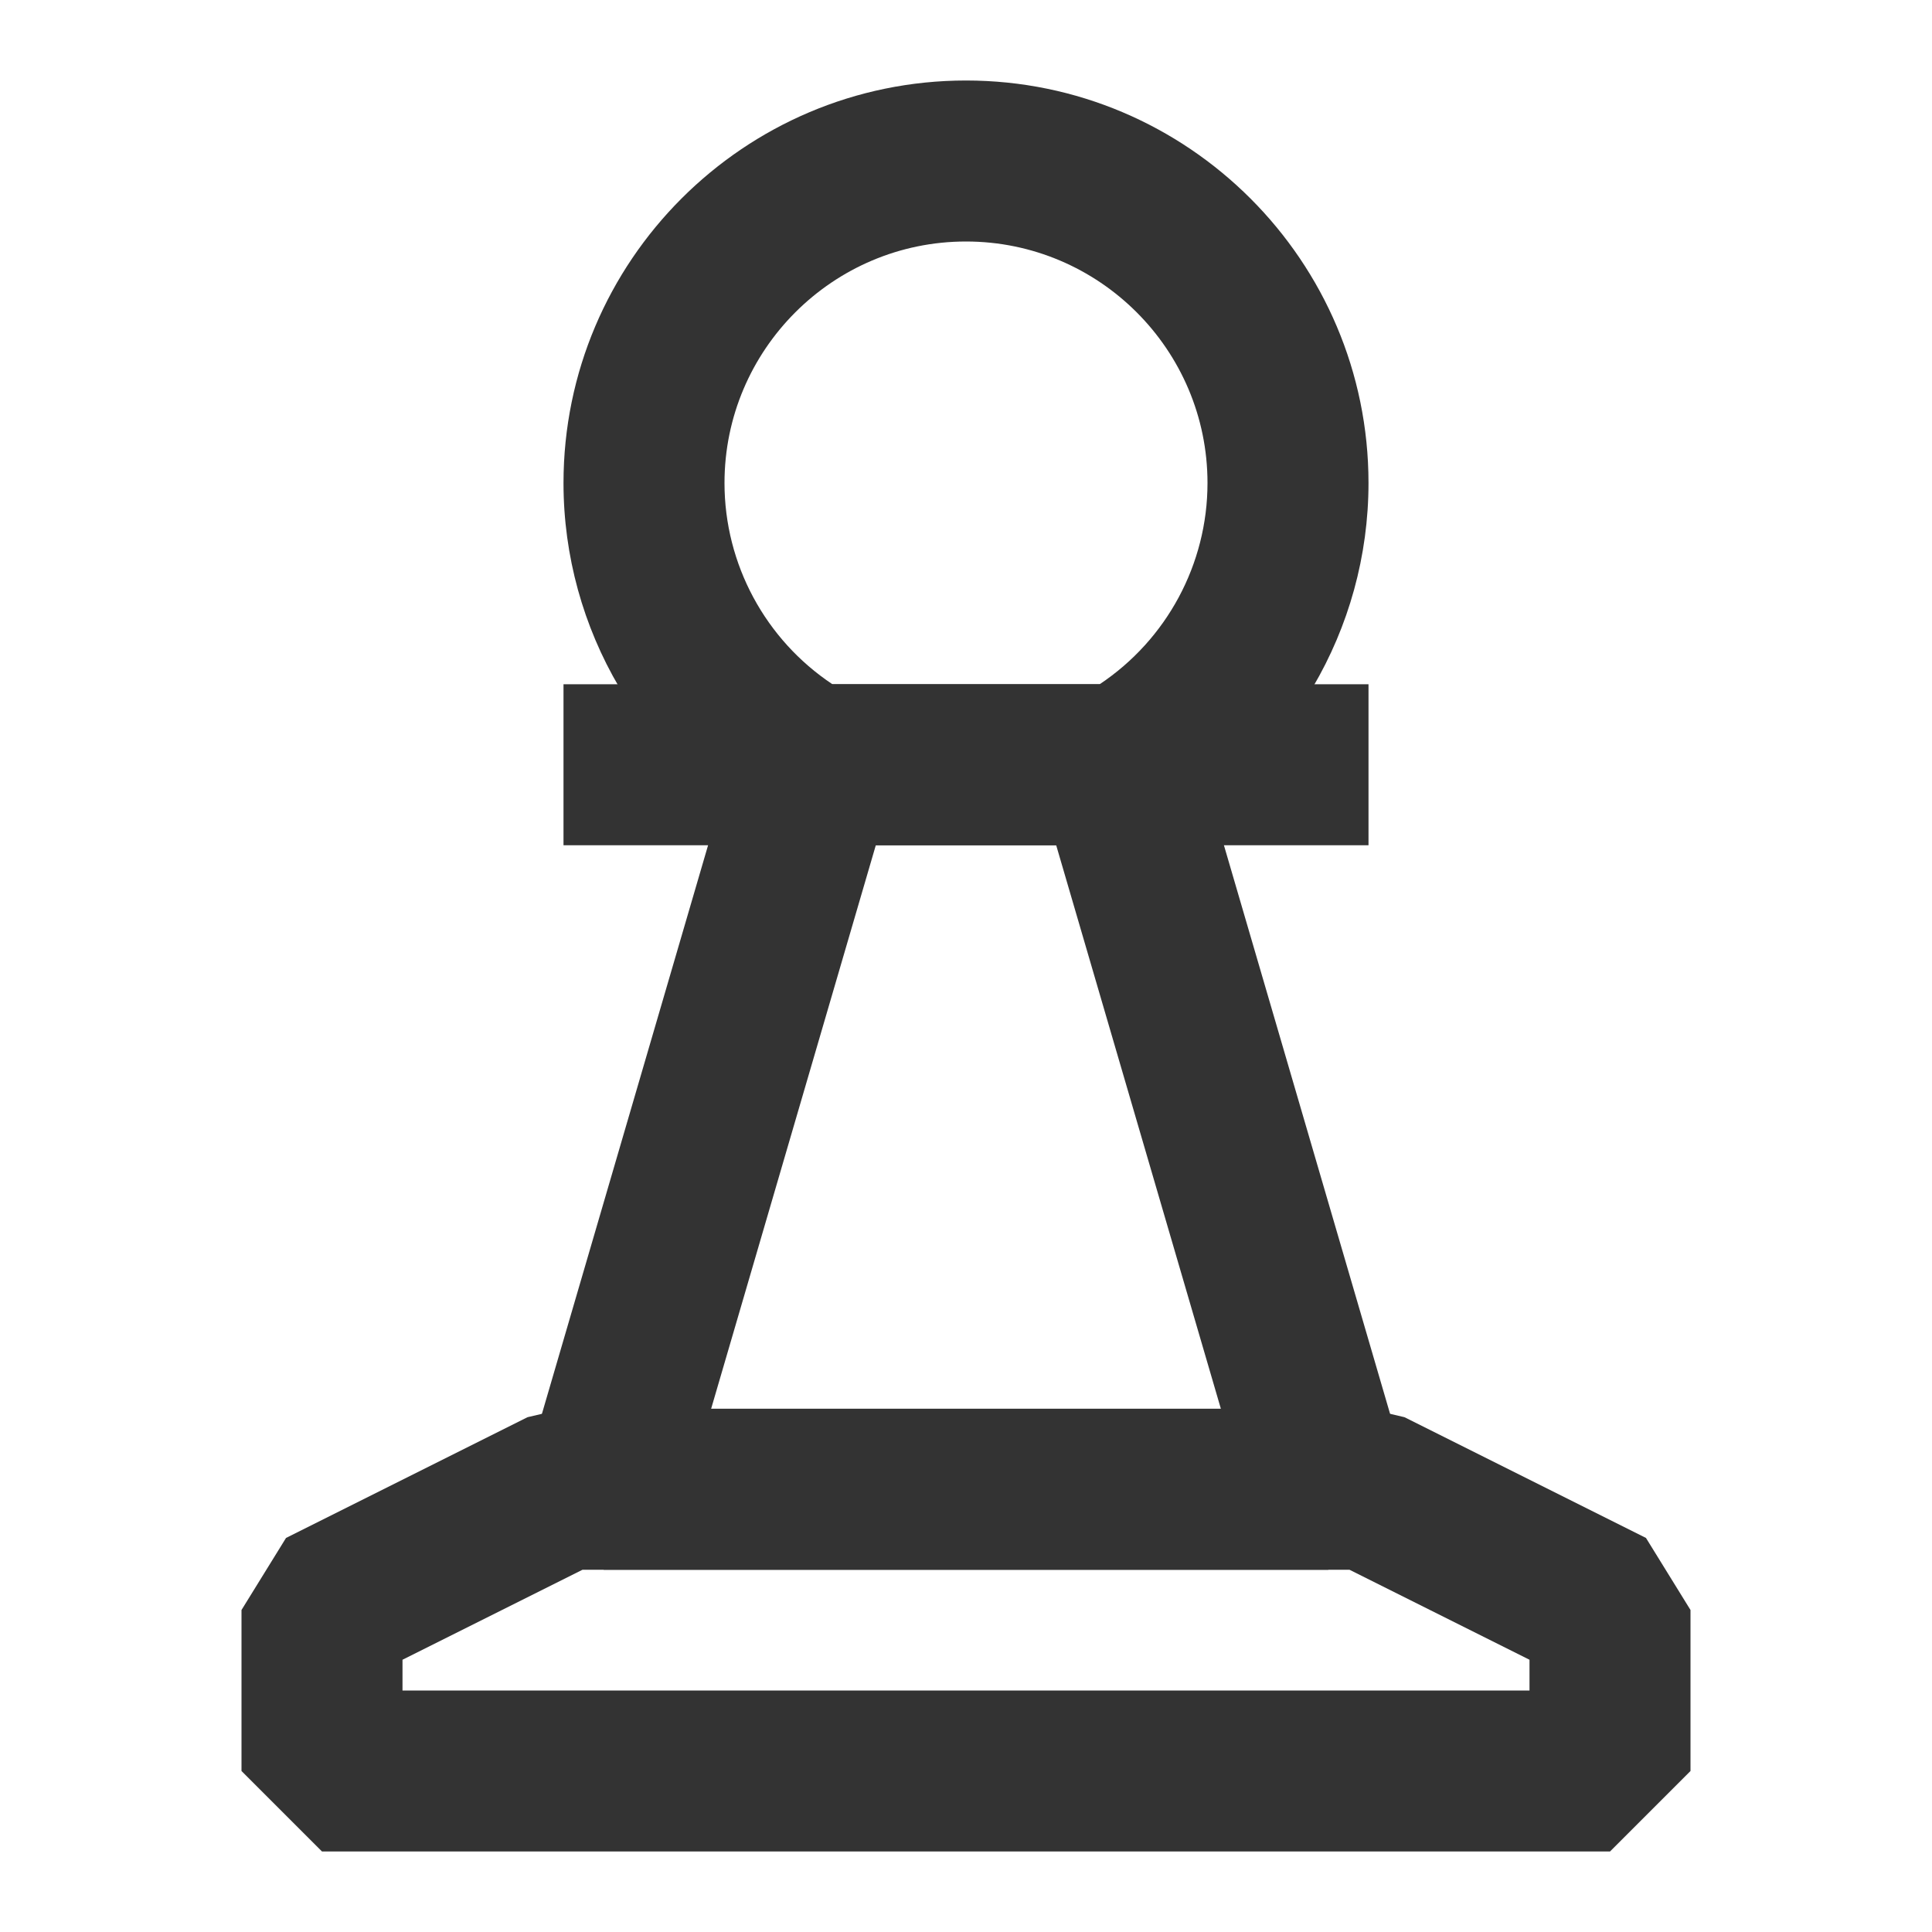 <?xml version="1.0" encoding="iso-8859-1"?>
<svg version="1.1" id="&#x56FE;&#x5C42;_1" xmlns="http://www.w3.org/2000/svg" xmlns:xlink="http://www.w3.org/1999/xlink" x="0px"
	 y="0px" viewBox="0 0 24 24" style="enable-background:new 0 0 24 24;" xml:space="preserve">
<path style="fill:#333333;" d="M20,23H4l-1-1v-2l0.553-0.895l3-1.5L7,17.5h10l0.447,0.105l3,1.5L21,20v2L20,23z M5,21h14v-0.382
	L16.764,19.5H7.236L5,20.618V21z"/>
<rect x="7" y="8.5" style="fill:#333333;" width="10" height="2"/>
<path style="fill:none;" d="M13.87,9.5l2.63,9h-9l2.63-9"/>
<polygon style="fill:#333333;" points="16.5,19.5 7.5,19.5 6.54,18.22 9.17,9.22 11.09,9.78 8.834,17.5 15.166,17.5 12.91,9.78 
	14.83,9.22 17.46,18.22 "/>
<path style="fill:#333333;" d="M14.197,10.5H9.803l-0.227-0.125C7.987,9.493,7,7.816,7,6c0-2.757,2.243-5,5-5s5,2.243,5,5
	c0,1.816-0.987,3.493-2.576,4.375L14.197,10.5z M10.341,8.5h3.319C14.492,7.946,15,7.009,15,6c0-1.654-1.346-3-3-3S9,4.346,9,6
	C9,7.009,9.508,7.946,10.341,8.5z"/>
</svg>






